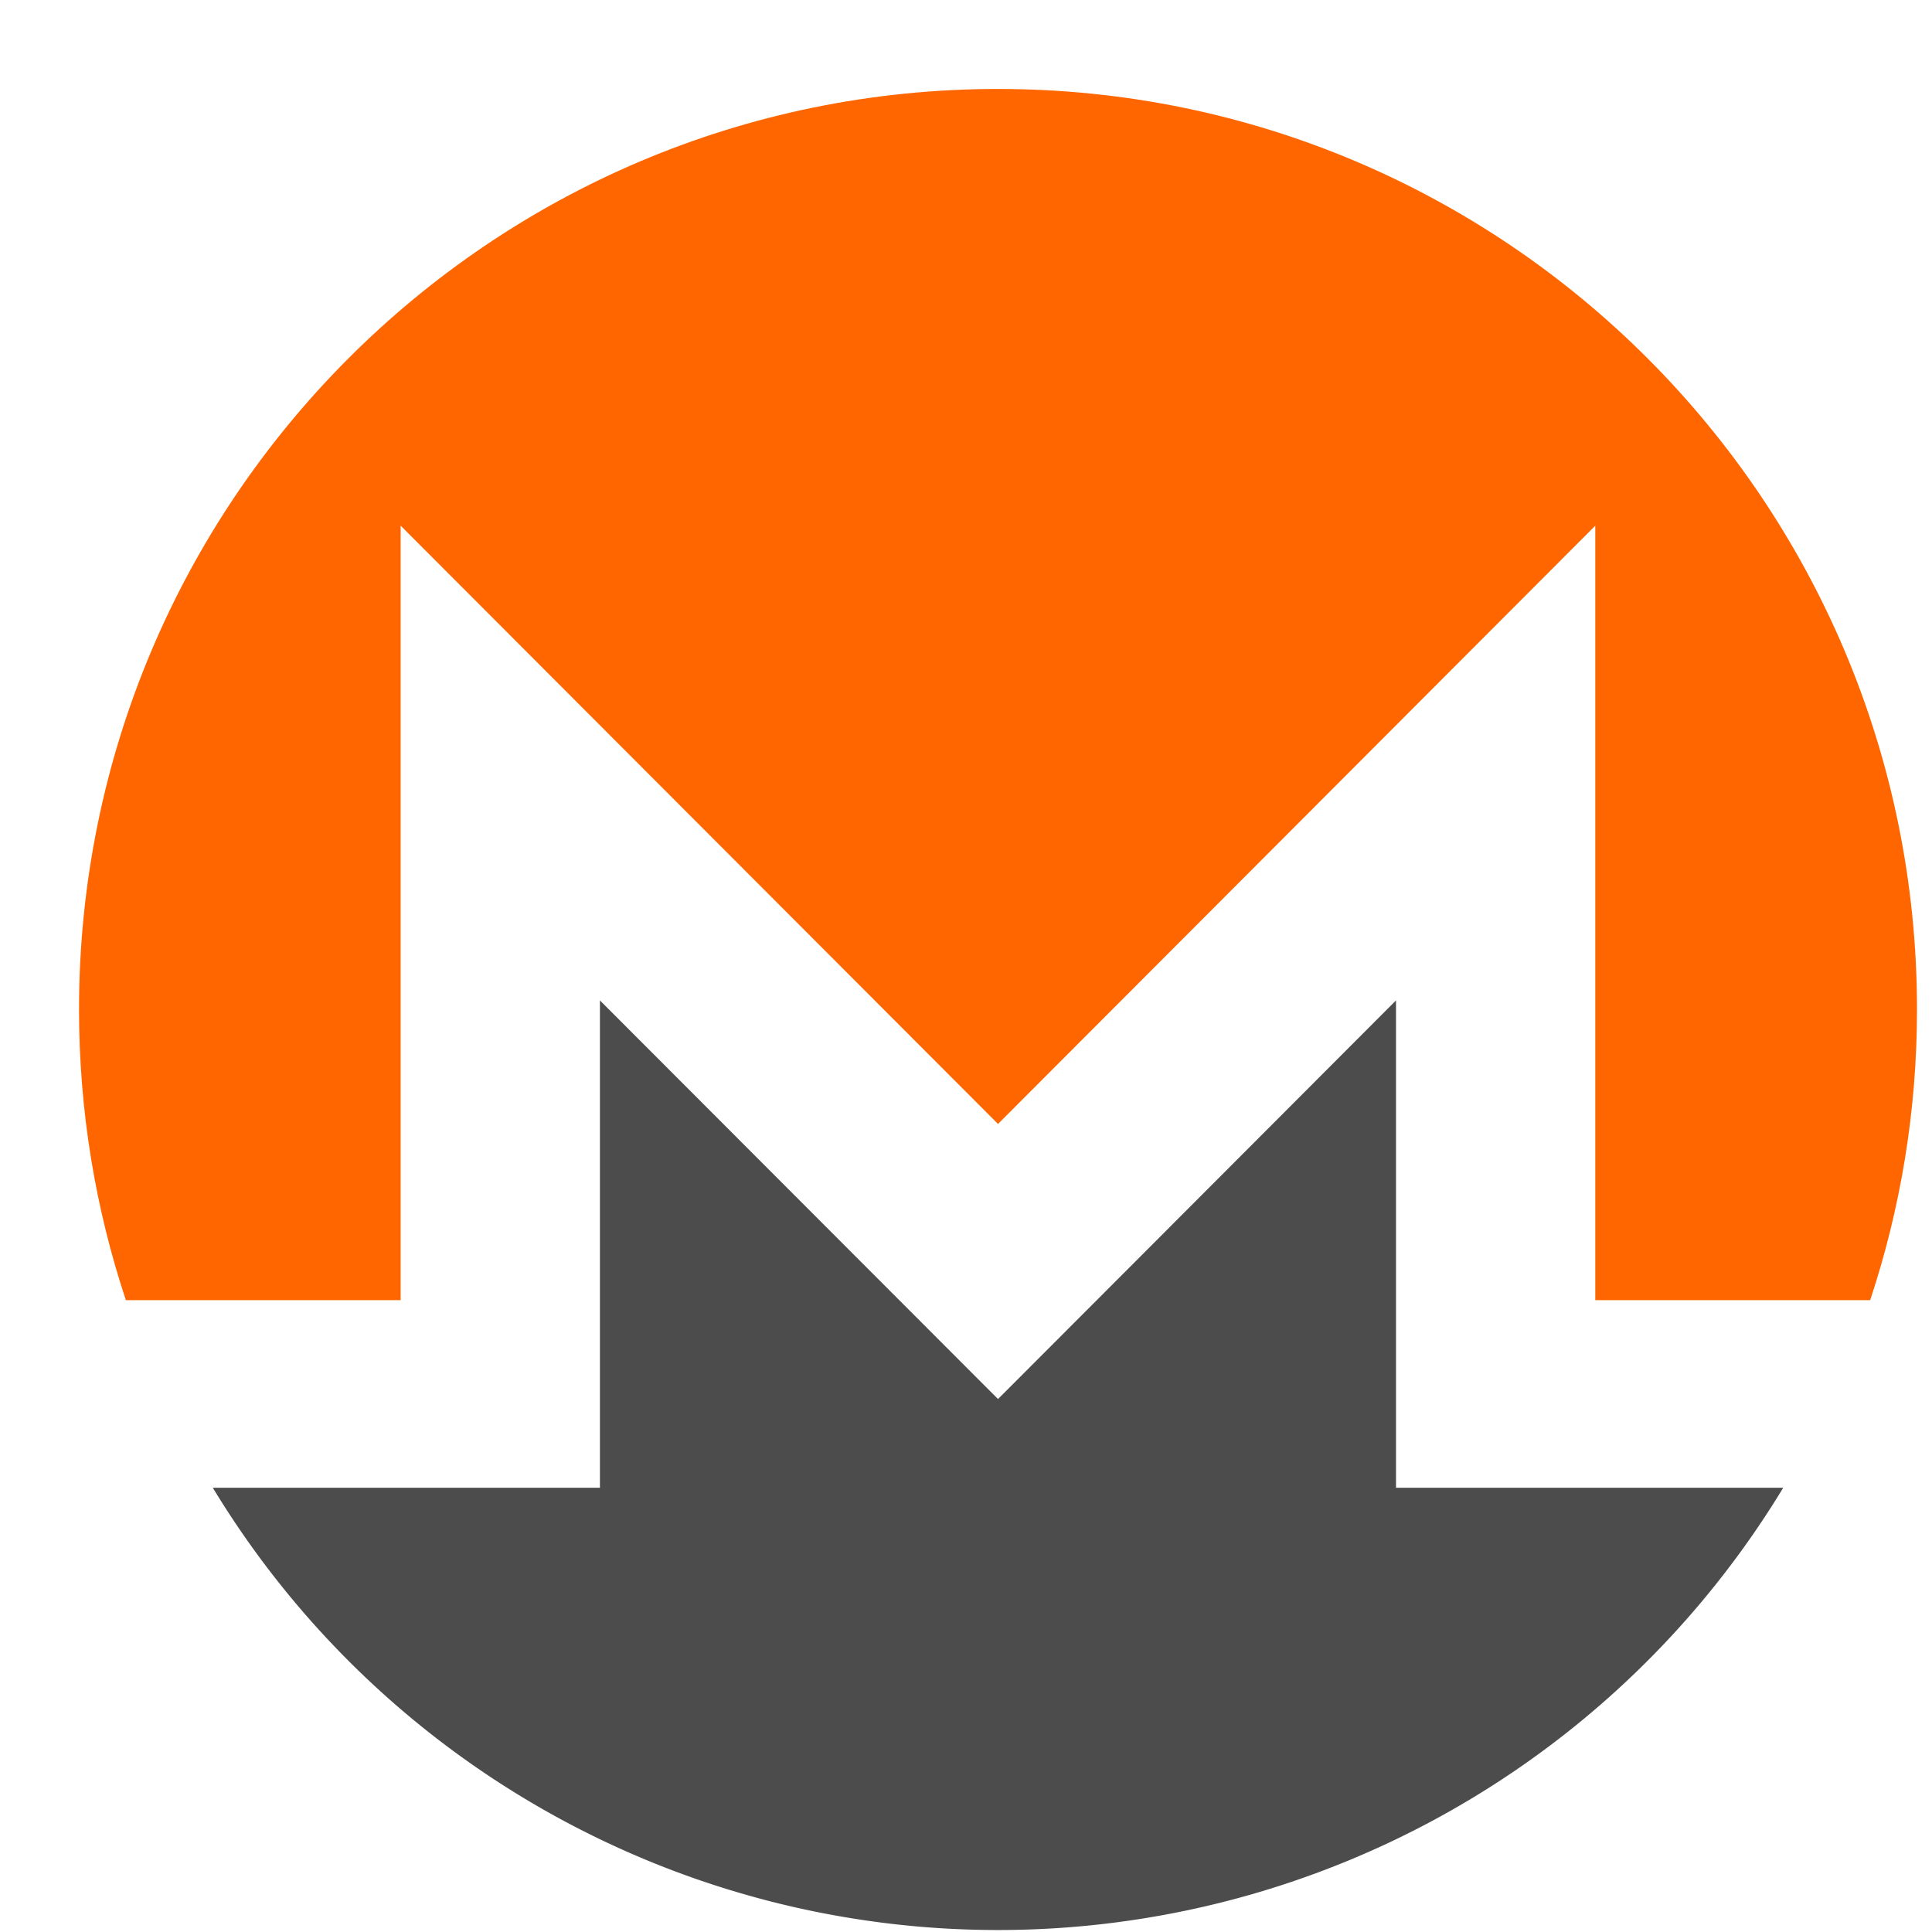 <svg xmlns="http://www.w3.org/2000/svg" width="21" height="21">
    <path fill="#4C4C4C" fill-rule="evenodd" d="M9.355 13.712l-2.834-2.838v5.297H2.313a9.98 9.98 0 0 0 17.07 0h-4.209v-5.297l-2.833 2.838-1.493 1.495-1.493-1.495z"/>
    <path fill="#F60" fill-rule="evenodd" d="M10.848.967C5.332.967.859 5.447.859 10.972c0 1.104.179 2.166.509 3.16h2.987V5.714l6.493 6.503 6.492-6.503v8.418h2.988c.33-.994.509-2.056.509-3.16 0-5.525-4.473-10.005-9.989-10.005"/>
</svg>
